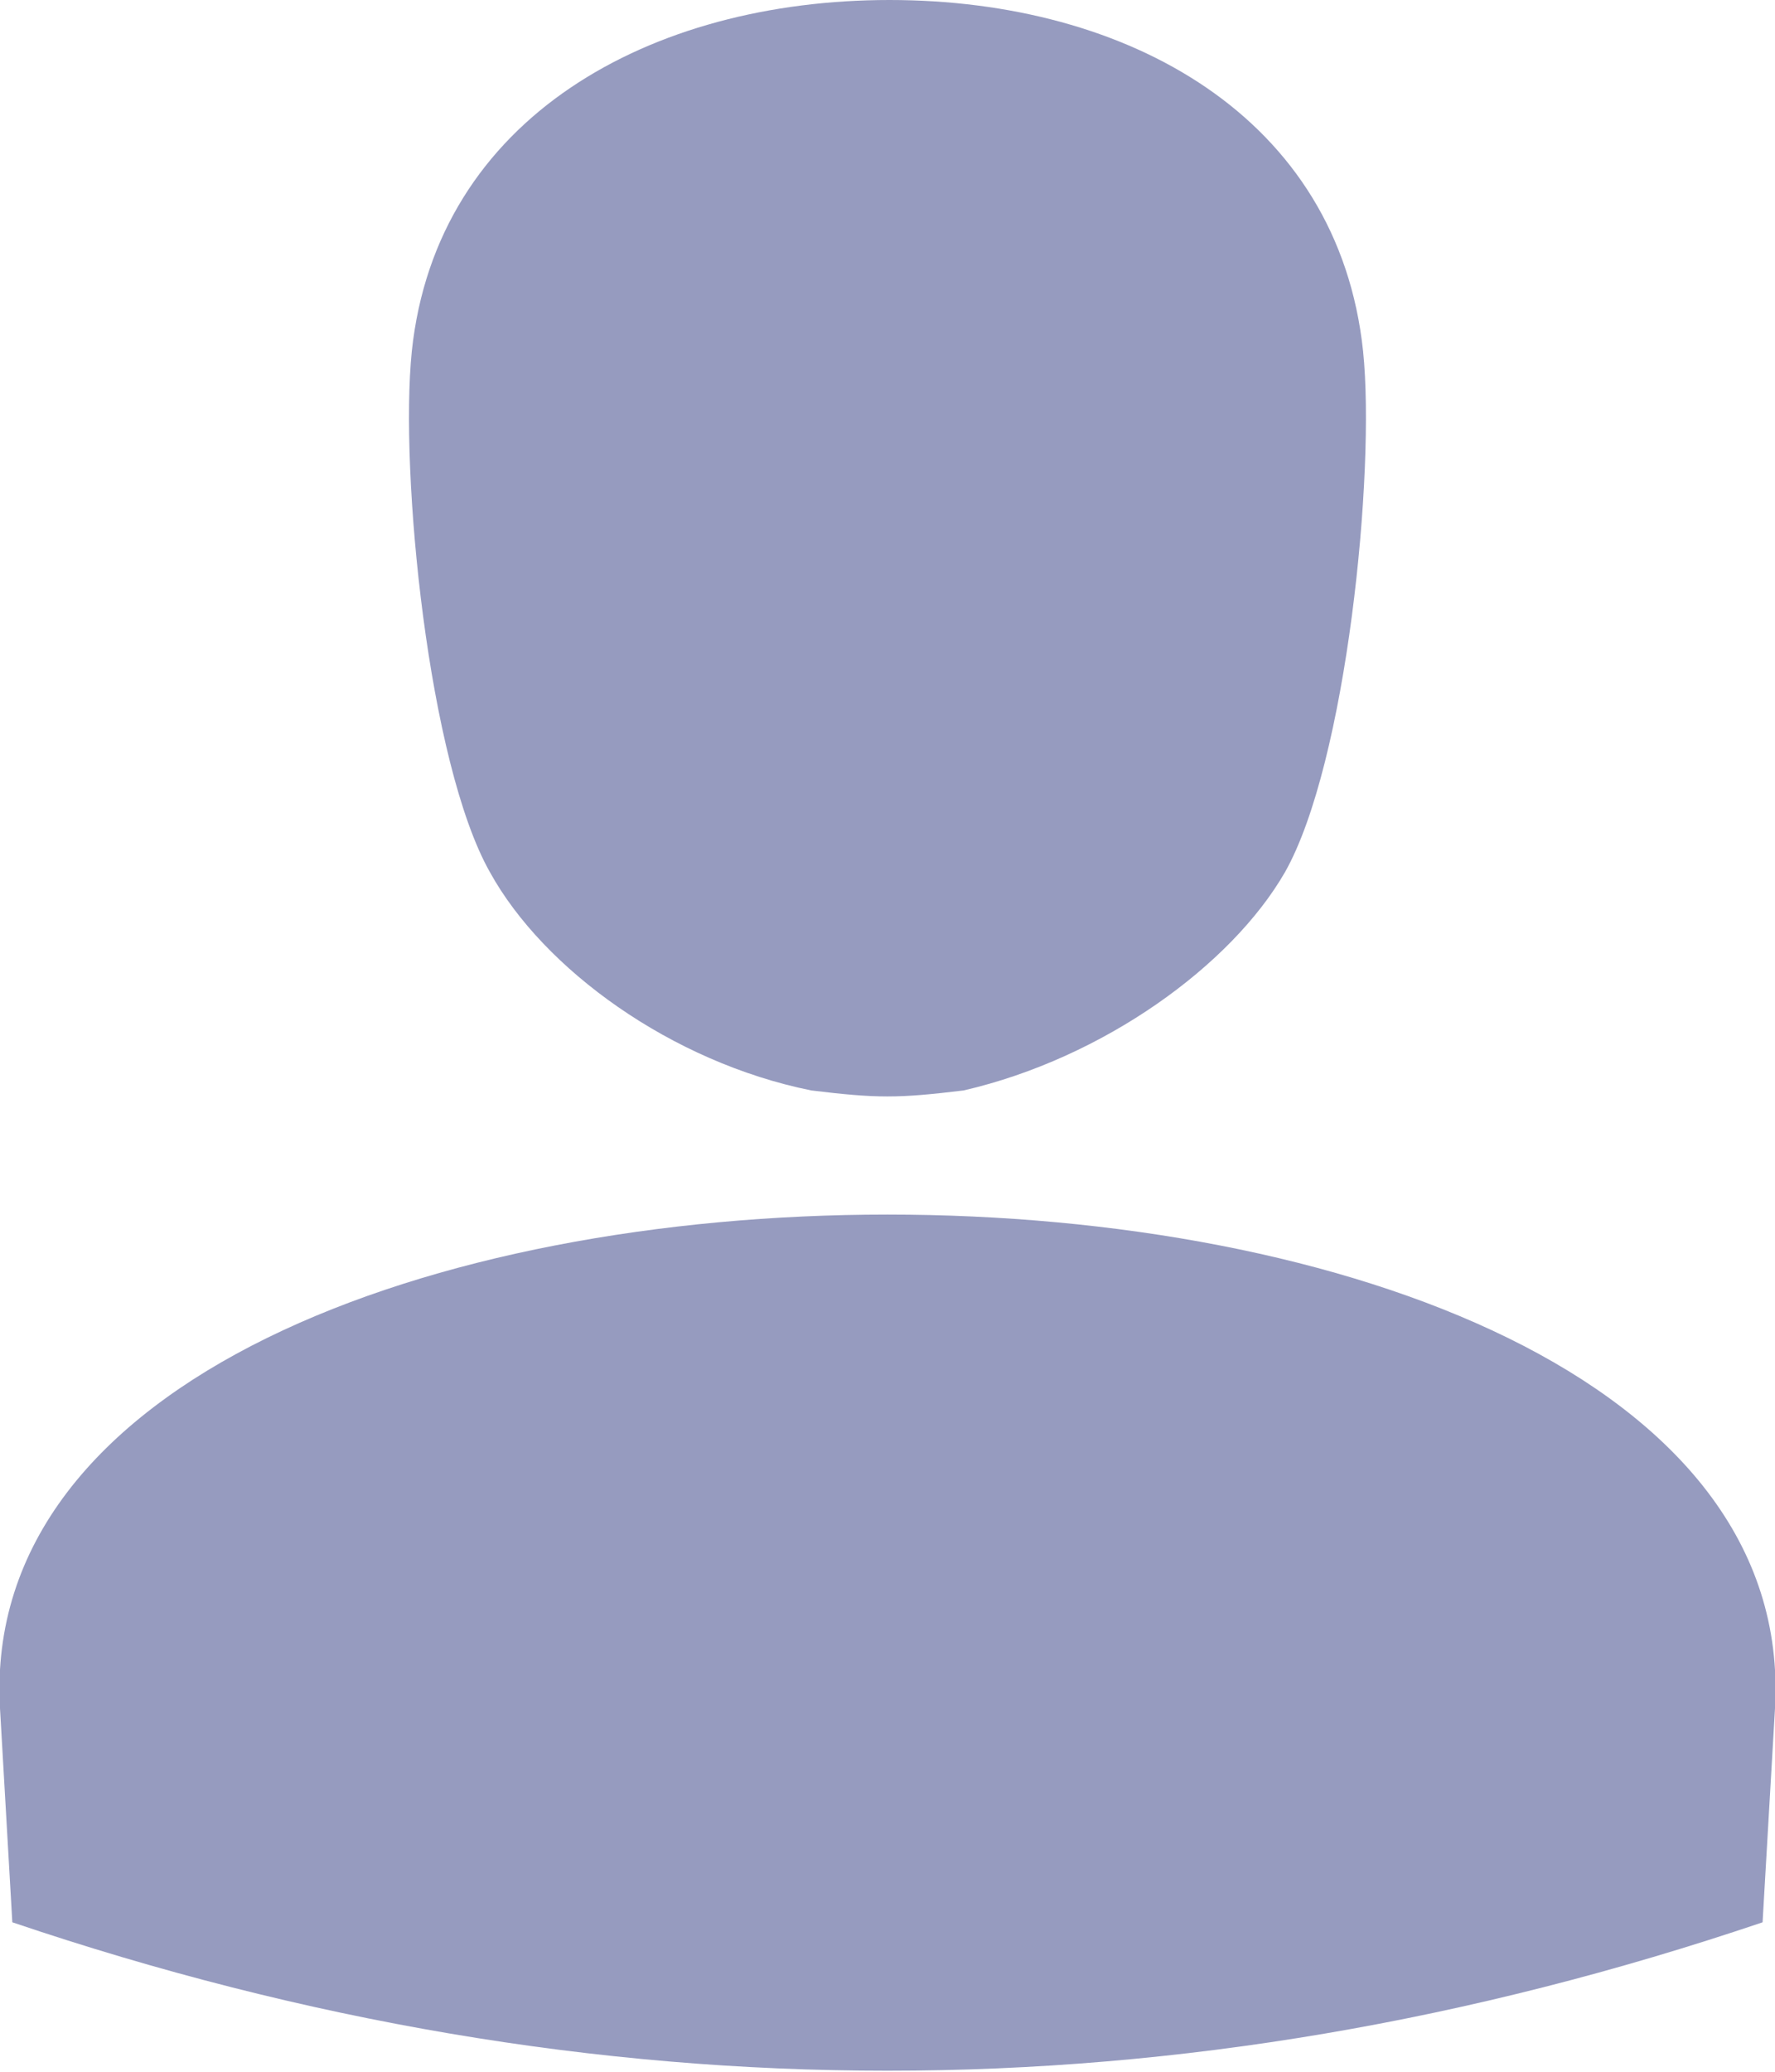 <svg width="18" height="21" viewBox="0 0 18 21" fill="none" xmlns="http://www.w3.org/2000/svg">
    <g clip-path="url(#clip0_374_1945)">
    <path fill-rule="evenodd" clip-rule="evenodd" d="M17.874 19.485C11.944 21.491 6.055 21.491 0.125 19.485L-0 17.316C-0.376 10.643 18.376 10.643 18 17.316L17.874 19.485Z" fill="#969BBF"/>
    <path fill-rule="evenodd" clip-rule="evenodd" d="M4.176 3.561C4.051 4.789 4.343 7.737 4.969 8.842C5.512 9.825 6.807 10.766 8.227 11.053C8.895 11.134 9.104 11.134 9.772 11.053C11.192 10.725 12.487 9.784 13.03 8.842C13.656 7.737 13.949 4.789 13.823 3.561C13.573 1.187 11.443 0 9.02 0C6.598 0 4.427 1.187 4.176 3.561Z" fill="#969BBF"/>
    </g>
    <defs>
    <clipPath id="clip0_374_1945">
    <rect width="18" height="21" fill="white"/>
    </clipPath>
    </defs>
    </svg>
    
